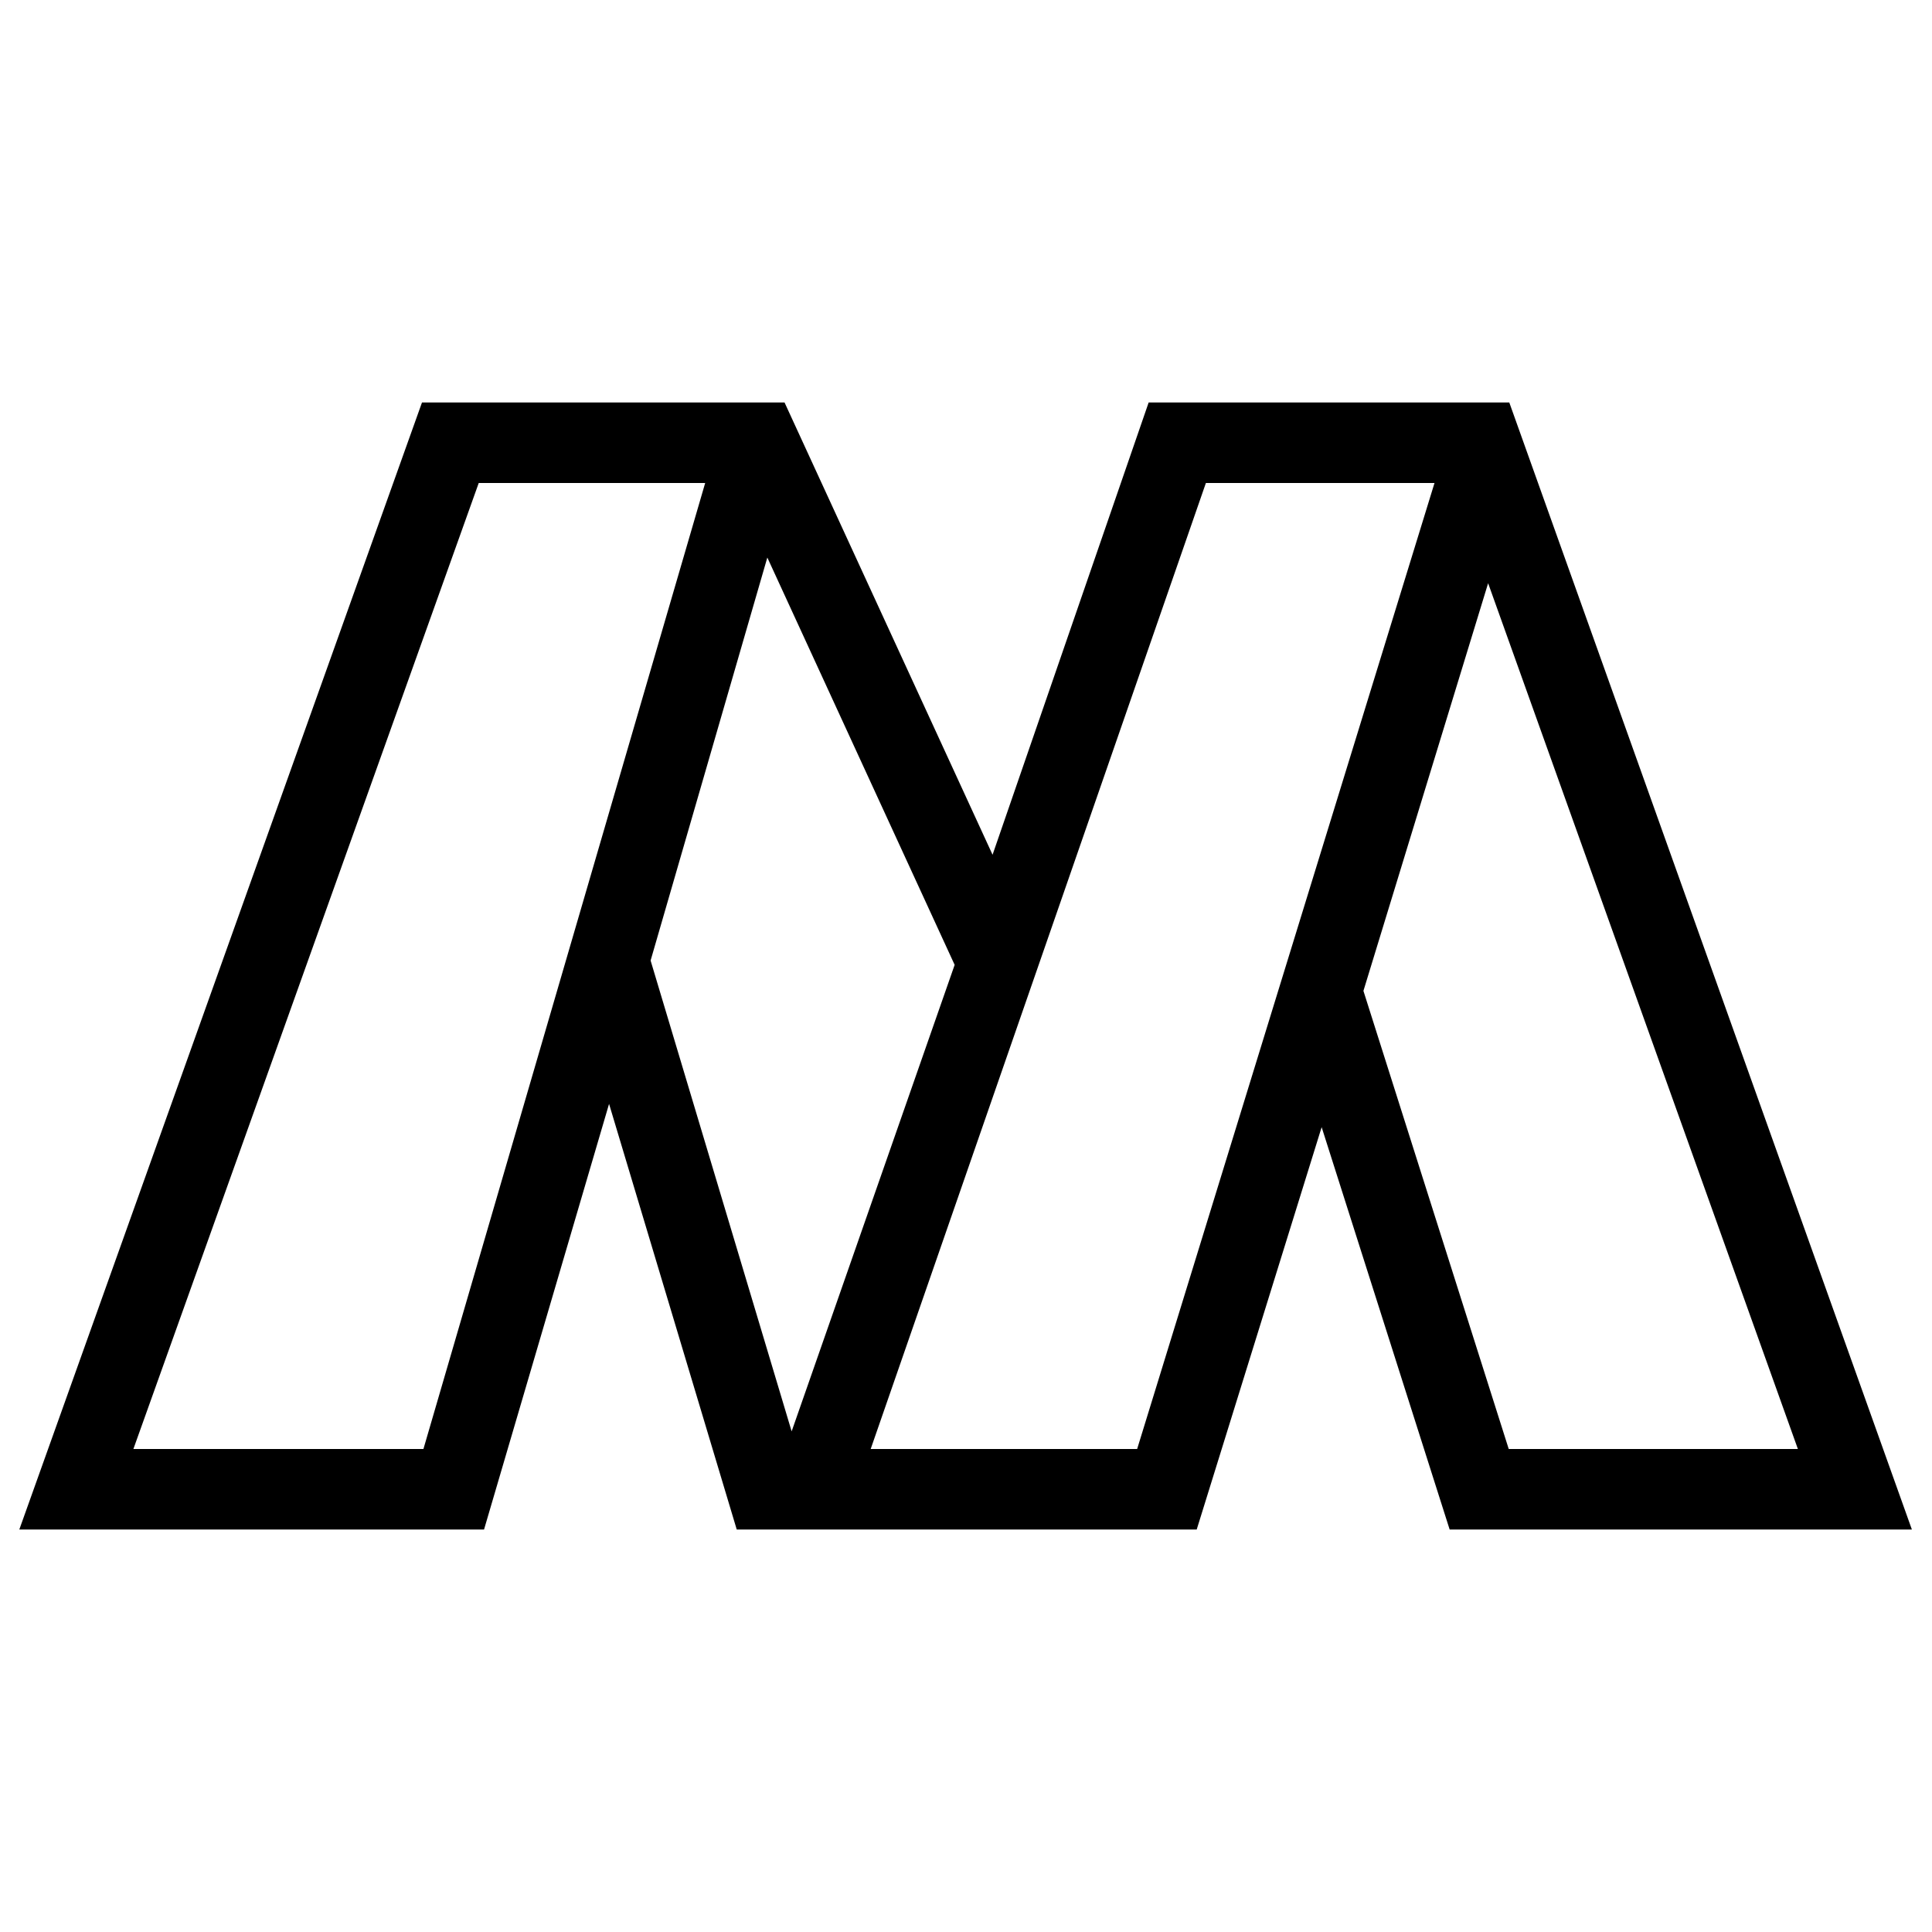 <svg id="icons" xmlns="http://www.w3.org/2000/svg" viewBox="0 0 24 24"><path d="M23.75 19L18.749 5h-4.48l-1.939 5.618L9.746 5H5.242L.24 19h5.773l1.553-5.287L9.152 19h5.714l1.552-4.998L18.008 19zM5.26 18H1.657L5.947 6H8.76zm2.822-6.068l1.45-5.006 2.327 5.06-2.025 5.795zM14.126 18h-3.31L14.98 6h2.84zm4.36-10.755L22.334 18h-3.592l-1.805-5.691z"/></svg>